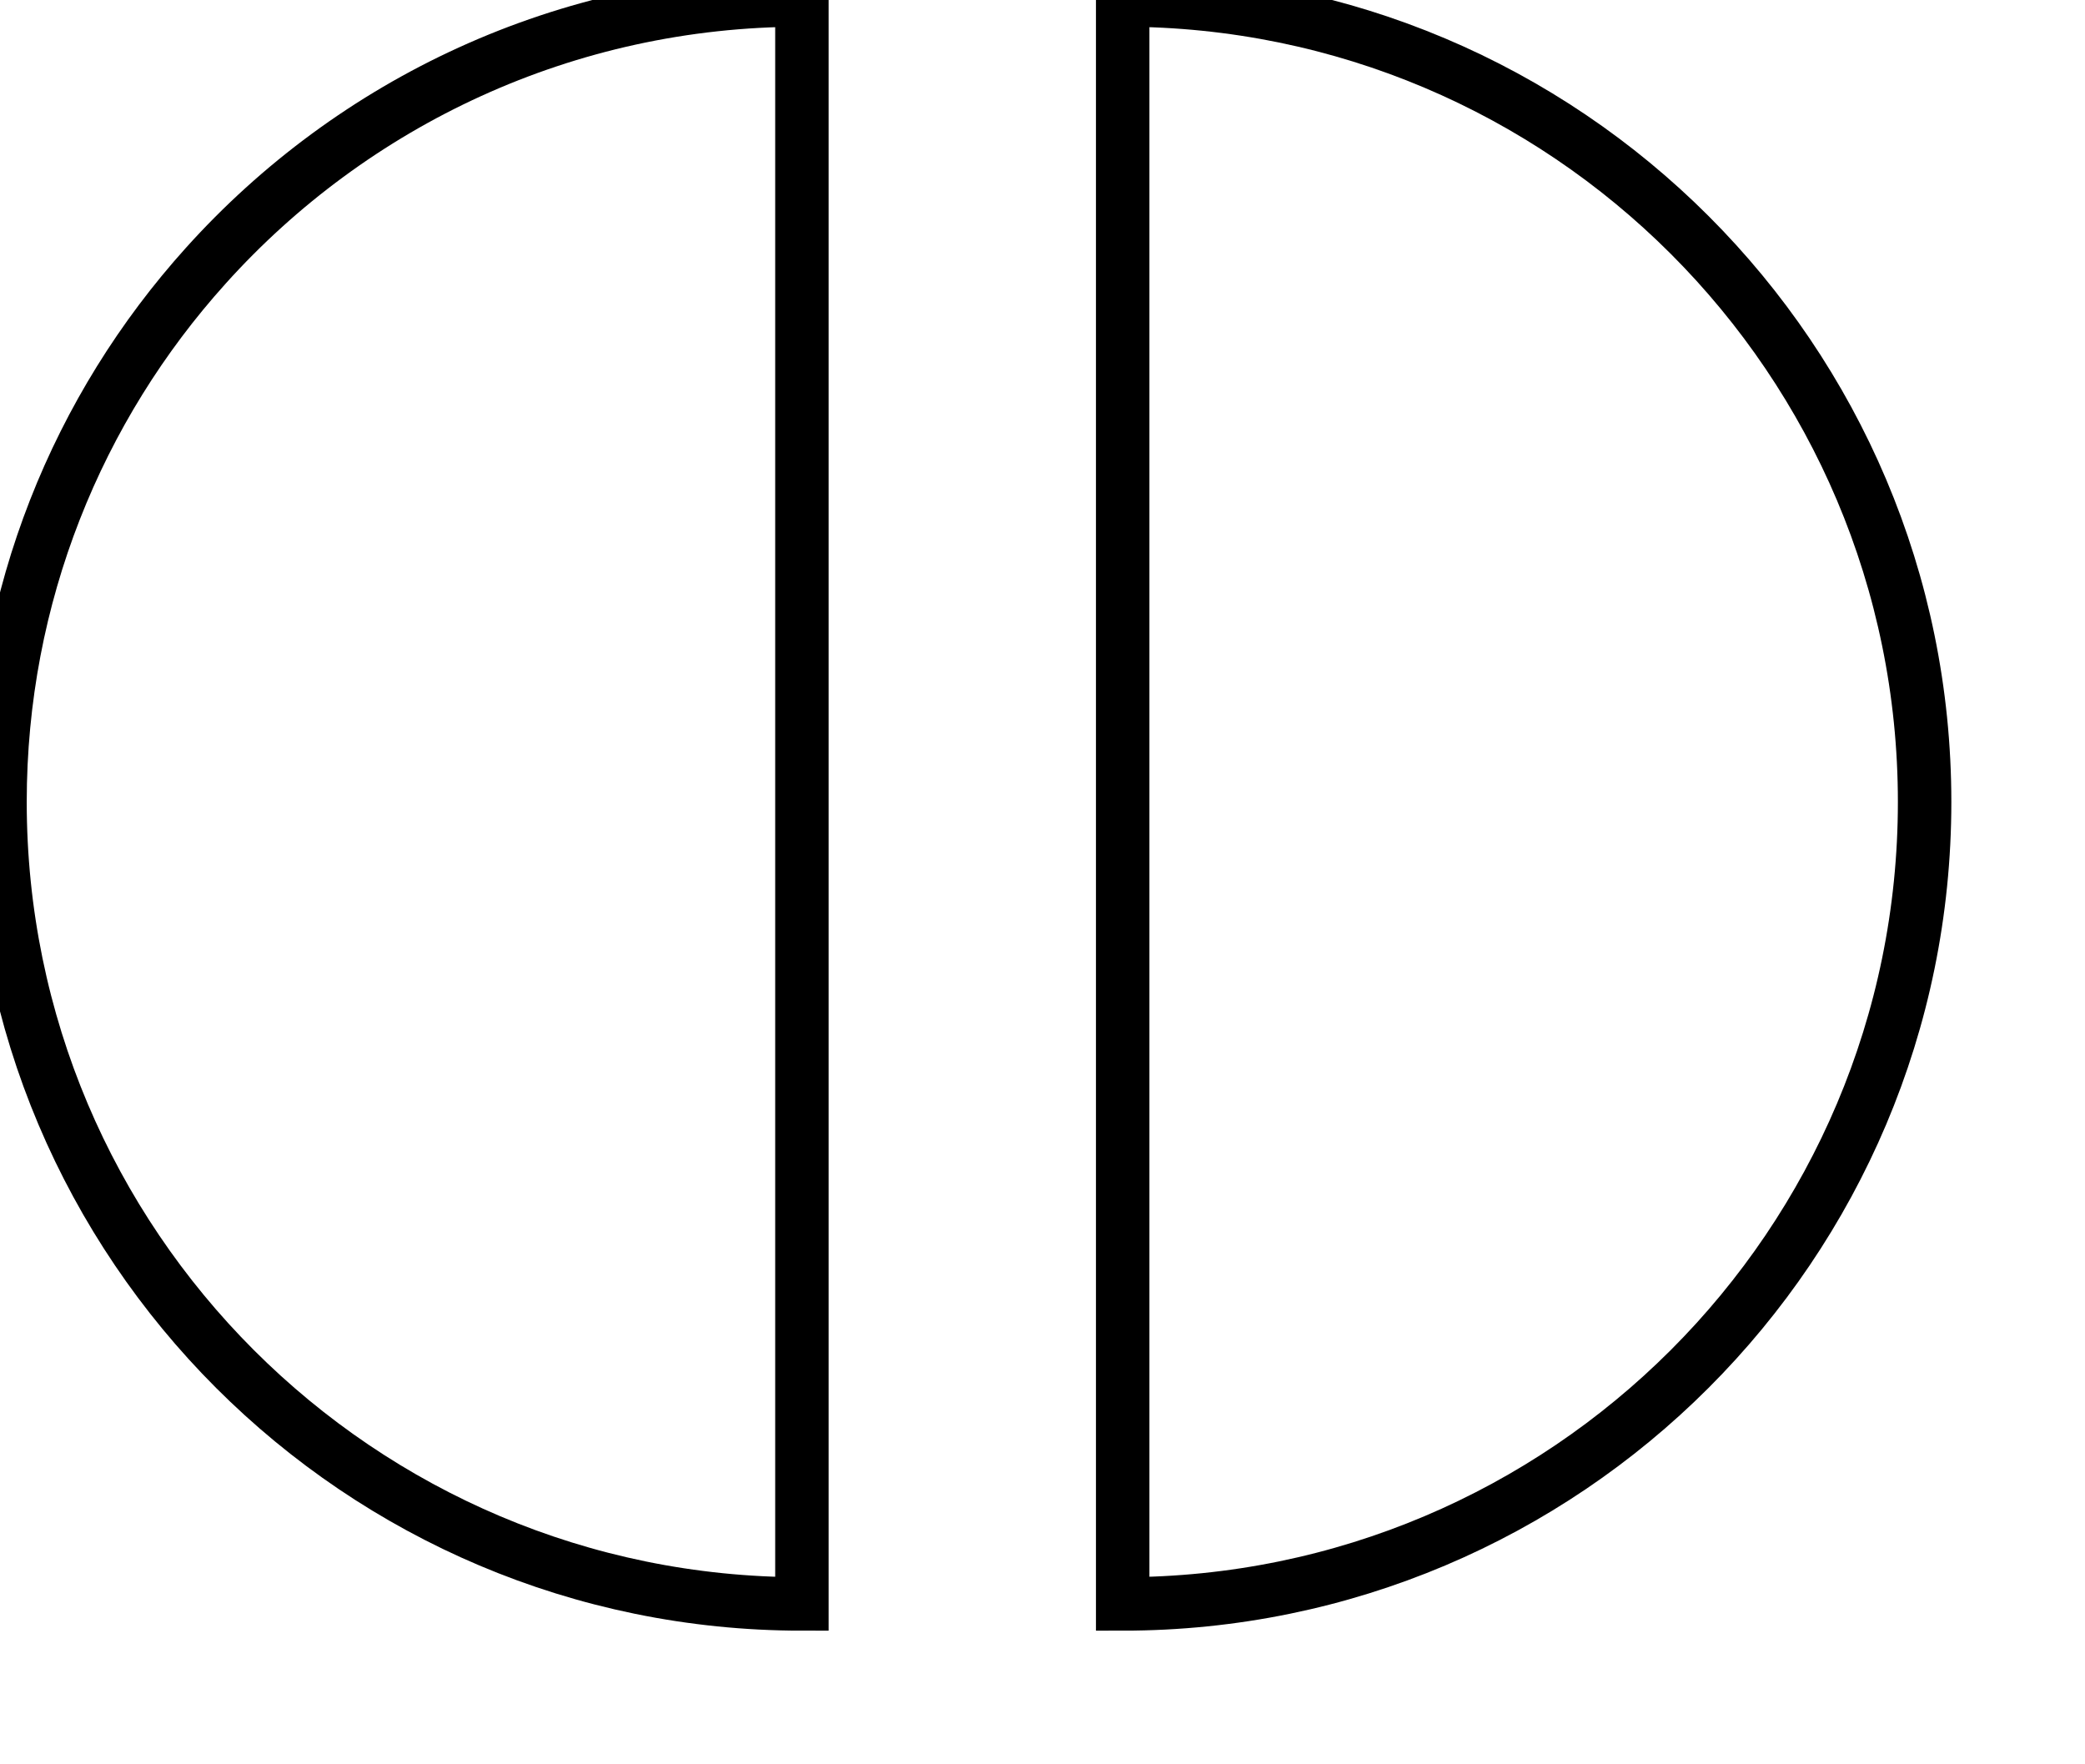 <?xml version="1.0"?>
<svg xmlns="http://www.w3.org/2000/svg" width="39px" height="33px" viewBox="0 0 39 33" version="1.1">
			<path class="stroke" stroke="#000" stroke-width="1" fill="none" d="M36,15 C36,23.281 29.281,30 21,30 L21,0 C29.281,0 36,6.719 36,15 Z"/>
			<path class="stroke" stroke="#000" stroke-width="1" fill="none" d="M15,0 C15,0 15,30 15,30 C6.719,30 0,23.281 0,15 C0,11.144 1.456,7.625 3.85,4.969 C6.594,1.919 10.575,0 15,0 L15,0 Z"/>
</svg>
